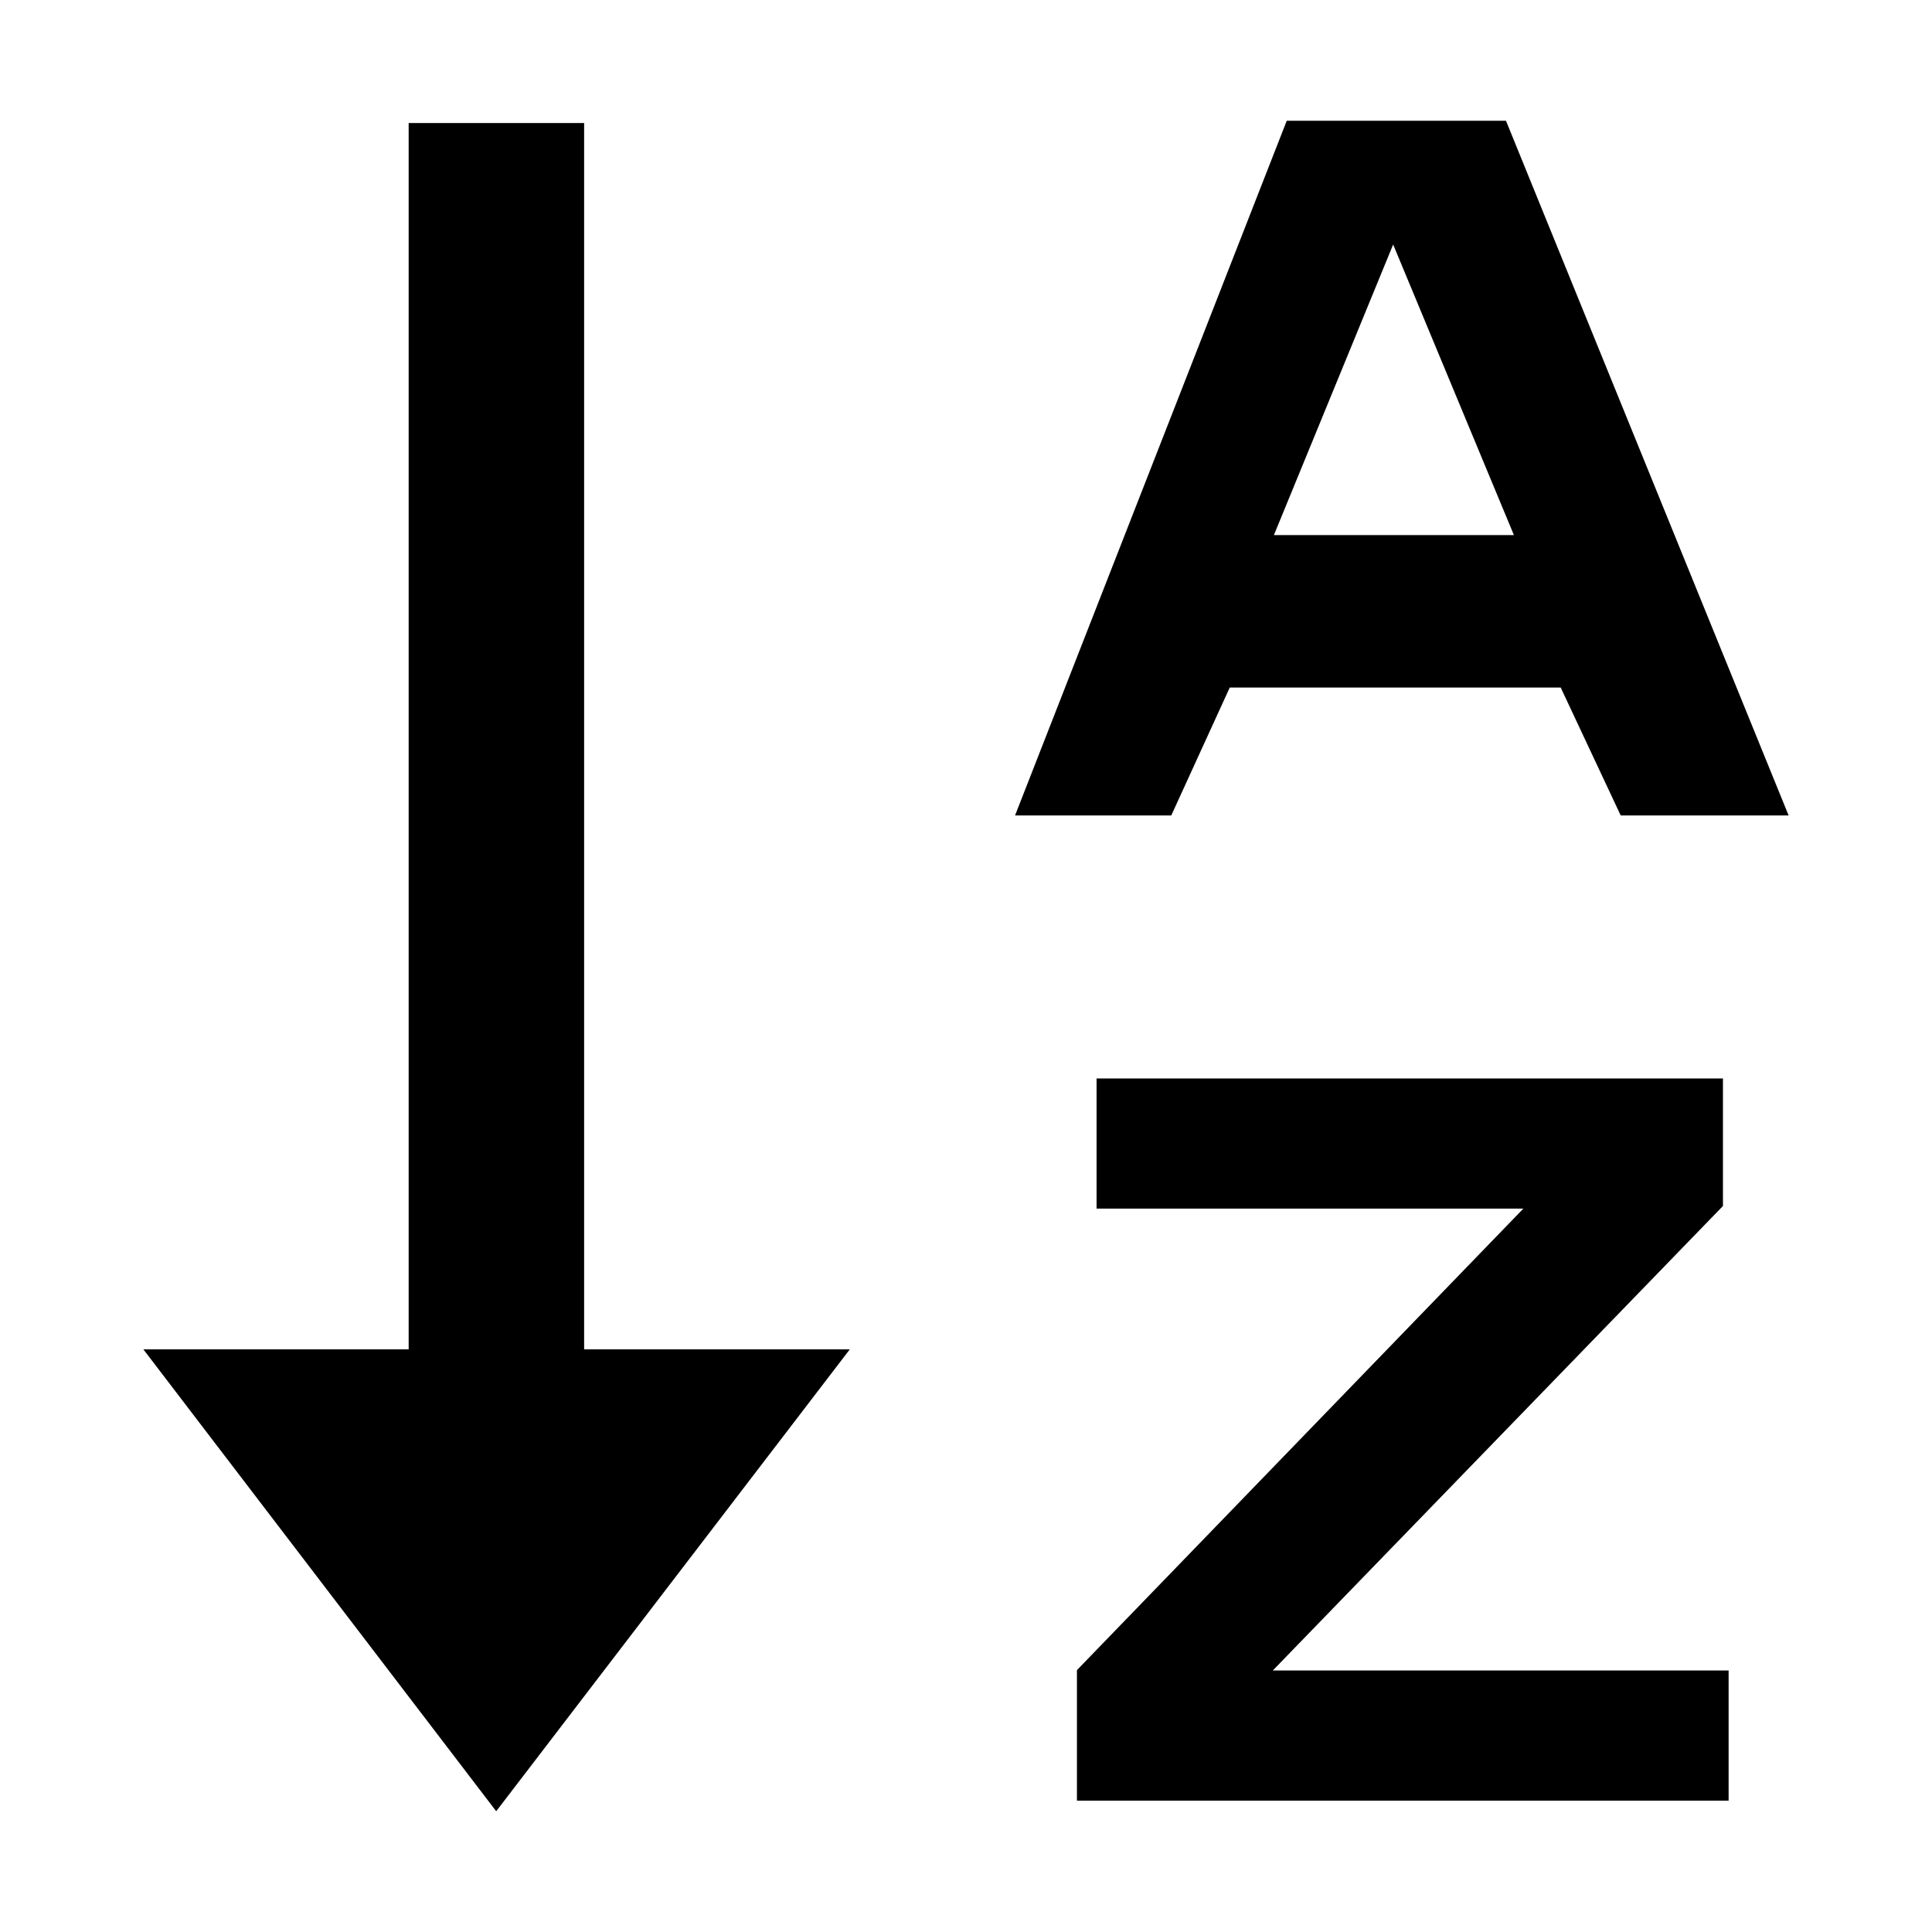 <?xml version="1.0" encoding="utf-8"?>
<!-- Generator: Adobe Illustrator 21.0.0, SVG Export Plug-In . SVG Version: 6.00 Build 0)  -->
<svg version="1.1" id="Capa_1" xmlns="http://www.w3.org/2000/svg" xmlns:xlink="http://www.w3.org/1999/xlink" x="0px" y="0px"
	 viewBox="0 0 512 512" style="enable-background:new 0 0 512 512;" xml:space="preserve">
<g>
	<polygon points="458.1,442.7 337.3,442.7 456.6,319.6 456.6,285.8 290.6,285.8 290.6,320.3 403.7,320.3 285.4,442.6 285.4,477.2 
		458.1,477.2 	"/>
	<polygon points="154.8,32.6 108.3,32.6 108.3,357.6 38,357.6 131.5,480 225.2,357.6 154.8,357.6 	"/>
	<path d="M399.1,32H341l-72,184.1h41.4l15.5-33.9h87.7l15.9,33.9H474L399.1,32z M337.6,141.8l31.6-77l32,77H337.6z"/>
</g>
</svg>
